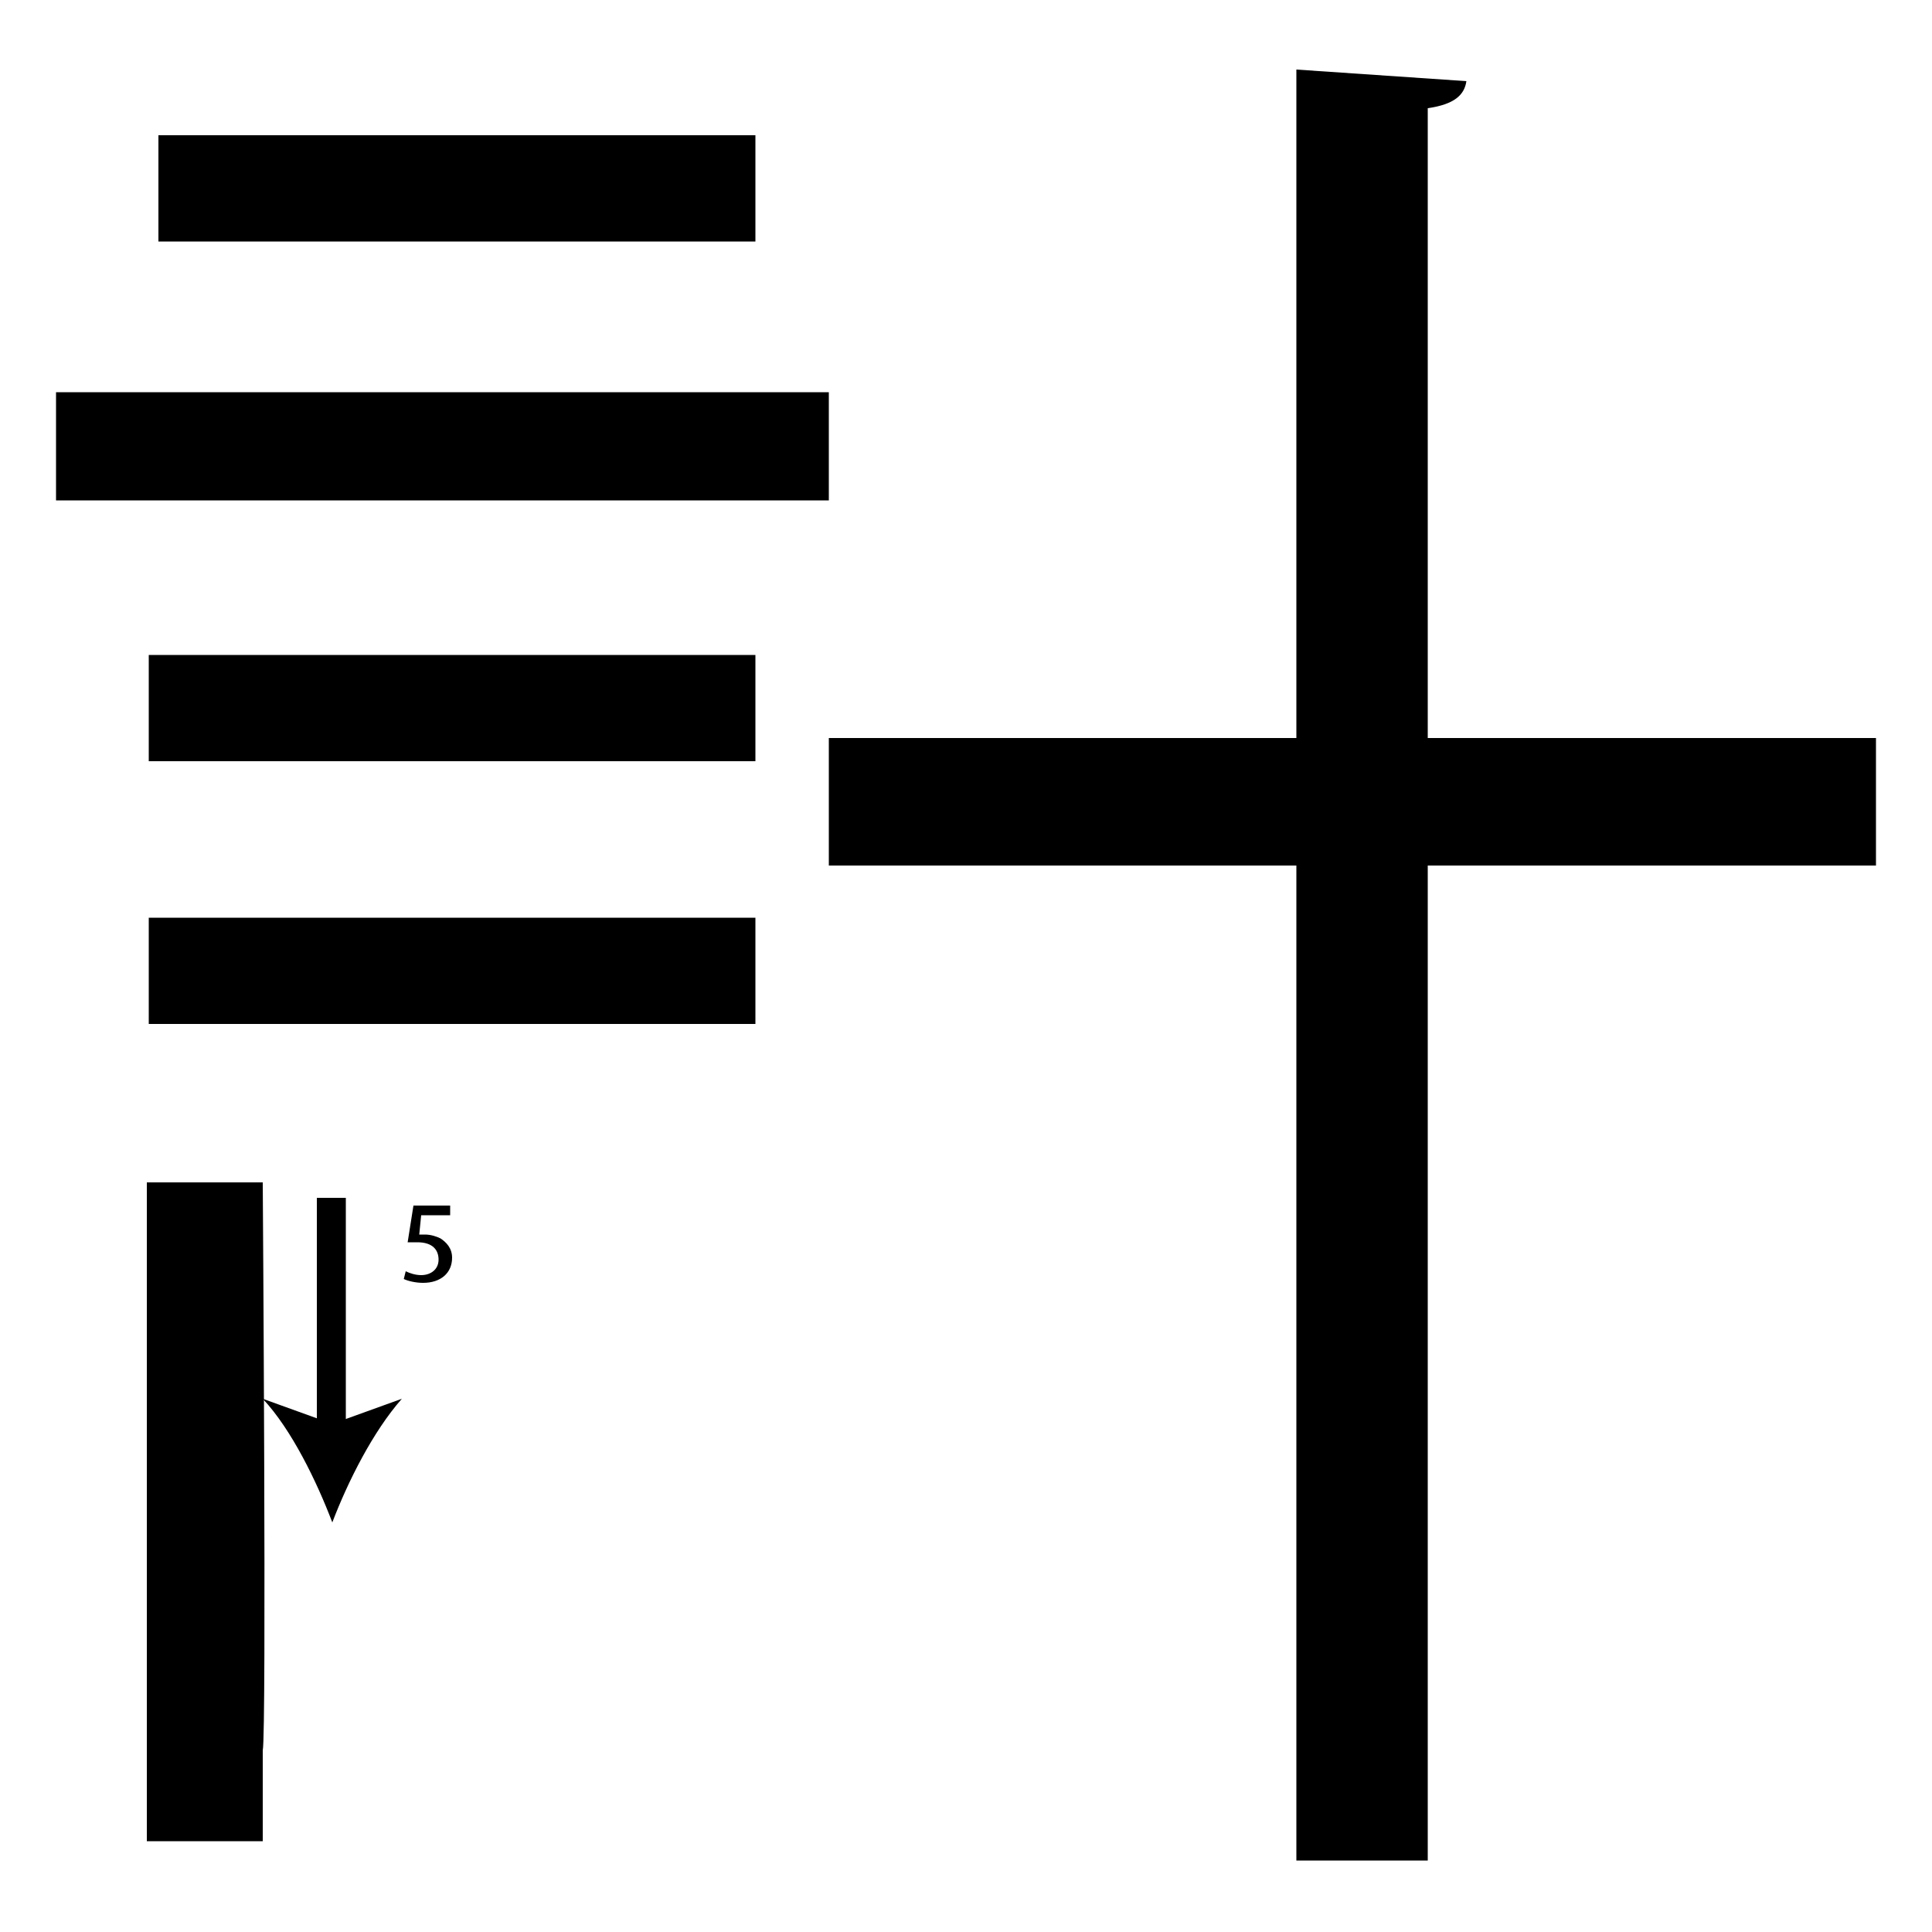 <?xml version="1.0" encoding="utf-8"?>
<!-- Generator: Adobe Illustrator 26.2.1, SVG Export Plug-In . SVG Version: 6.00 Build 0)  -->
<svg version="1.1" xmlns="http://www.w3.org/2000/svg" xmlns:xlink="http://www.w3.org/1999/xlink" x="0px" y="0px"
	 viewBox="0 0 100 100" style="enable-background:new 0 0 100 100;" xml:space="preserve" width = "100px" height = "100px">
<style type="text/css">
	.st0{display:none;}
	.st1{display:inline;}
</style> 

	<rect x="17.2" y="27.6" class="st2" width="12.6" height="0"/>

		<path d="M42.9,20.3v5.6h-40v-5.6H42.9z M13.6,61.2c0,0,0.2,28.5,0,29.4v4.7h-6V61.2 M7.7,39.4v-5.5h31.4v5.5H7.7z M7.7,53v-5.5
			h31.4V53H7.7z M39.1,7v5.5H8.2V7H39.1z M97.1,38.2v6.6H73.9v51.5h-6.8V44.8H42.9v-6.6h24.2V3.6l8.8,0.6c-0.1,0.7-0.6,1.2-2,1.4
			v32.6H97.1z"/>

		<line x1="17.2" y1="62" x2="17.2" y2="78.8"/>

			<rect x="16.4" y="62" width="1.5" height="12.3"/>
		
				<path d="M17.2,78.8c-0.8-2.1-2.1-4.8-3.6-6.4l3.6,1.3l3.6-1.3C19.3,74.1,18,76.7,17.2,78.8z"/>

		<path d="M23.3,62.9h-1.5l-0.1,1c0.1,0,0.2,0,0.3,0c0.3,0,0.6,0.1,0.8,0.2c0.3,0.2,0.6,0.5,0.6,1c0,0.8-0.6,1.3-1.5,1.3
			c-0.4,0-0.8-0.1-1-0.2l0.1-0.4c0.2,0.1,0.5,0.2,0.8,0.2c0.5,0,0.9-0.3,0.9-0.8c0-0.5-0.3-0.9-1.1-0.9c-0.2,0-0.4,0-0.5,0l0.3-1.9
			h1.9V62.9z"/>



</svg>